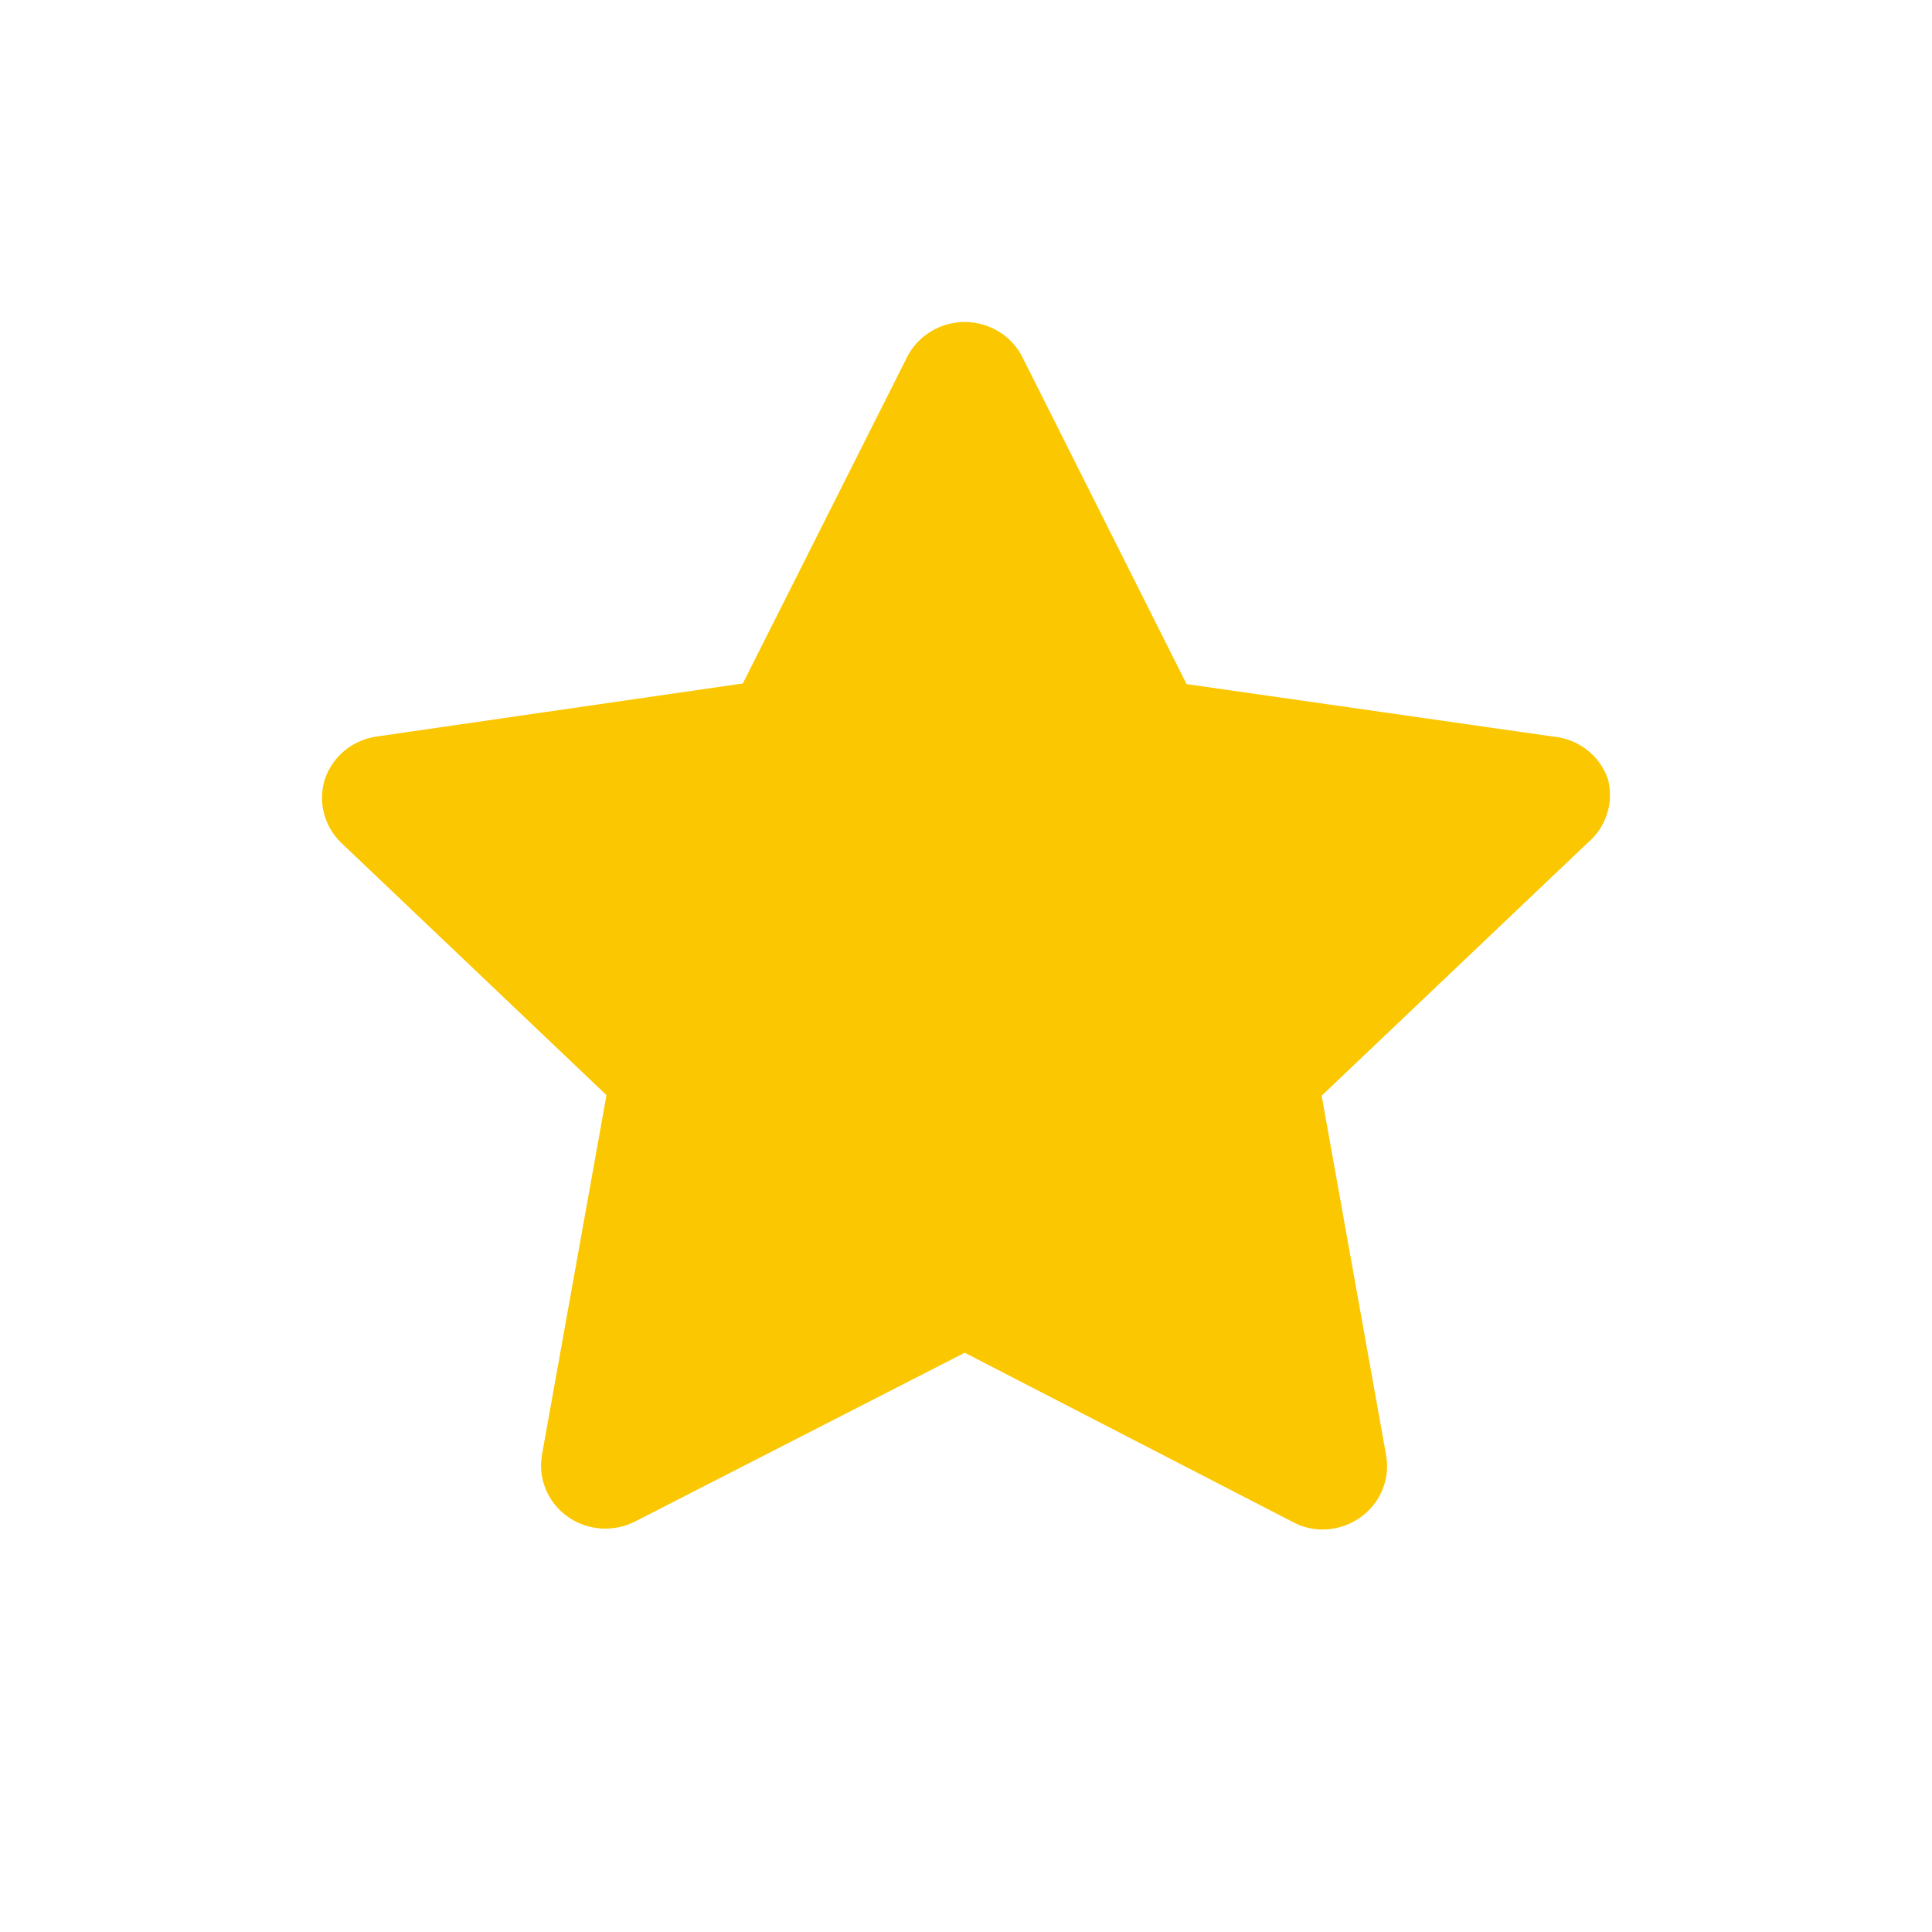 <svg xmlns="http://www.w3.org/2000/svg" width="24" height="24" fill="none" viewBox="0 0 24 24"><path fill="#FBC700" fill-rule="evenodd" d="M19.973 9.674C19.87 9.381 19.601 9.175 19.286 9.149L14.74 8.498L12.703 4.442C12.57 4.172 12.29 4 11.984 4C11.678 4 11.399 4.172 11.265 4.442L9.228 8.49L4.682 9.149C4.38 9.191 4.129 9.398 4.035 9.682C3.949 9.96 4.025 10.261 4.235 10.466L7.534 13.604L6.735 18.059C6.677 18.359 6.802 18.665 7.055 18.843C7.301 19.016 7.626 19.037 7.894 18.898L11.984 16.804L16.058 18.906C16.171 18.968 16.297 19 16.426 19C16.595 19.001 16.76 18.948 16.897 18.851C17.15 18.673 17.275 18.367 17.217 18.067L16.418 13.611L19.718 10.474C19.953 10.278 20.052 9.967 19.973 9.674Z" clip-rule="evenodd"/></svg>